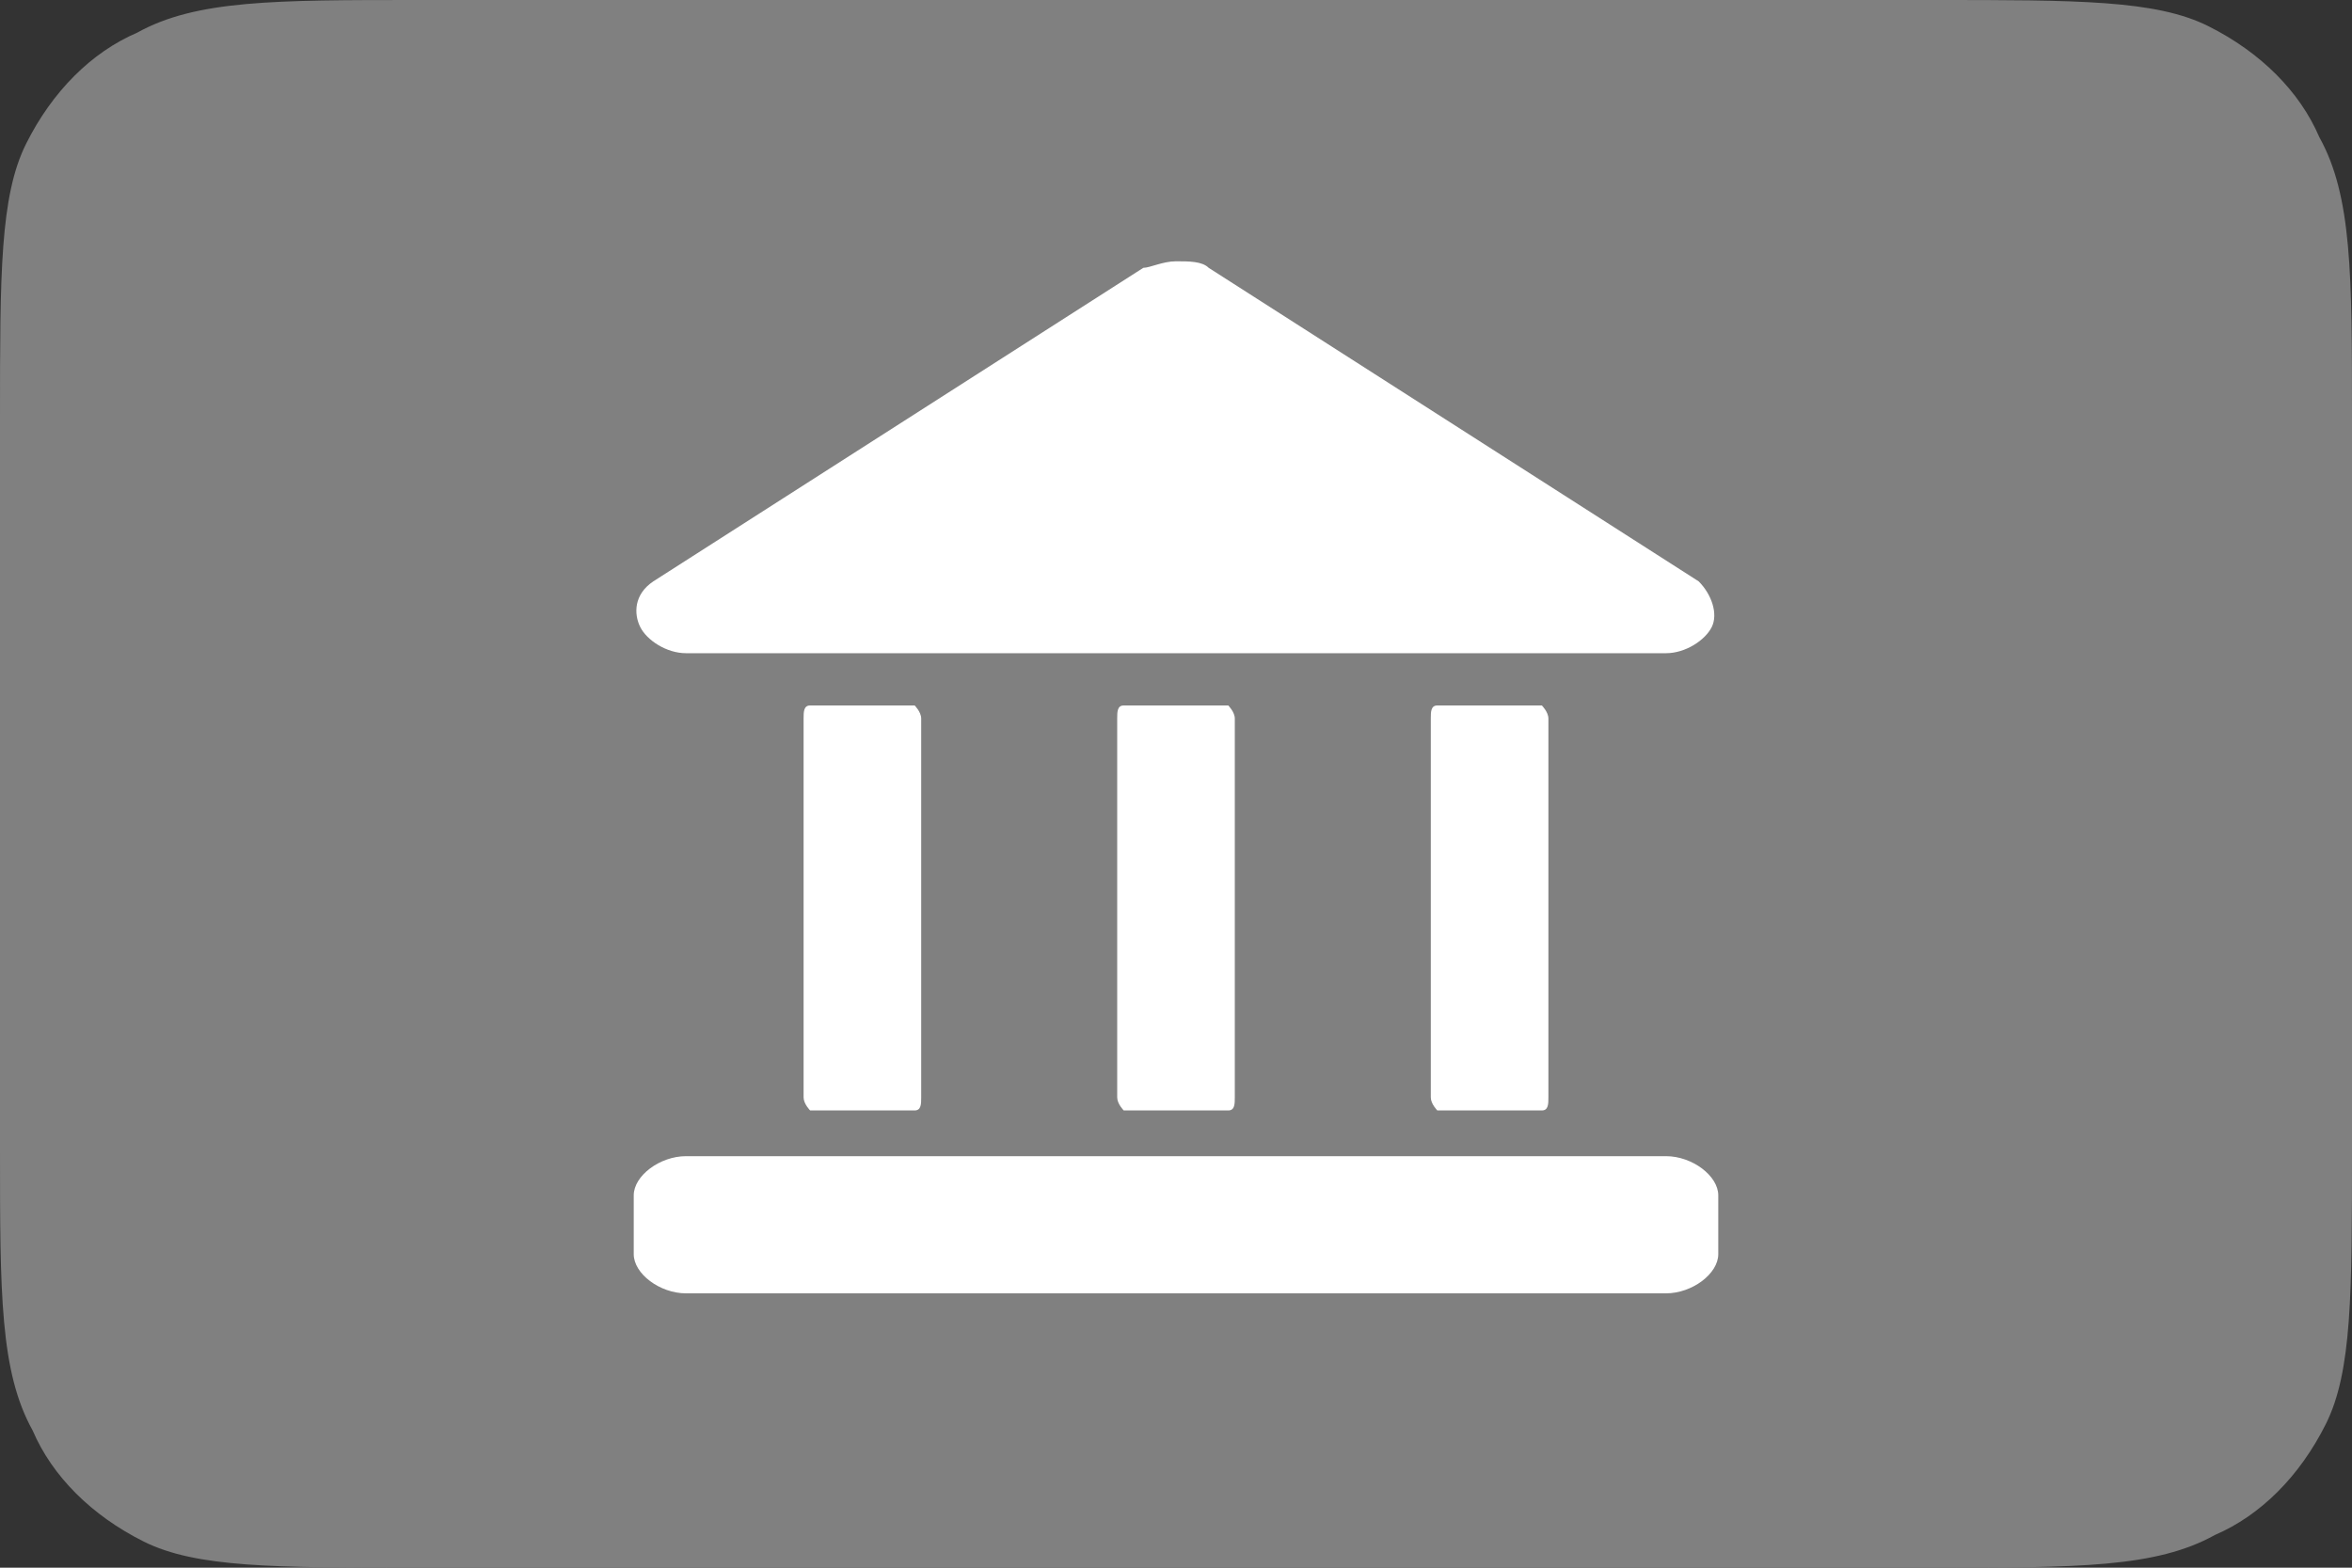 <svg xmlns="http://www.w3.org/2000/svg" viewBox="0 0 36 24"><rect x="0" y="0" width="36" height="24" fill="#333333" stroke="none"/><path d="M0 6.4C0 4.2 0 3 .4 2.2.8 1.4 1.4.8 2.1.5 3 0 4.2 0 6.4 0h23.2c2.2 0 3.4 0 4.2.4.8.4 1.4 1 1.7 1.7.5.9.5 2.1.5 4.3v11.2c0 2.2 0 3.4-.4 4.2-.4.8-1 1.4-1.7 1.7-.9.5-2.1.5-4.3.5H6.4c-2.2 0-3.4 0-4.2-.4-.8-.4-1.4-1-1.7-1.7C0 21 0 19.8 0 17.6V6.4z" fill="gray"/><path d="M10.5 10h15c.3 0 .6-.2.7-.4.1-.2 0-.5-.2-.7l-7.5-4.8c-.1-.1-.3-.1-.5-.1s-.4.1-.5.1L10 8.9c-.3.2-.3.5-.2.7.1.2.4.4.7.4zm15 7.7h-15c-.4 0-.8.3-.8.6v.9c0 .3.4.6.8.6h15c.4 0 .8-.3.8-.6v-.9c0-.3-.4-.6-.8-.6zm-13.1-6.9c-.1 0-.1.1-.1.2v5.8c0 .1.1.2.1.2H14c.1 0 .1-.1.1-.2V11c0-.1-.1-.2-.1-.2h-1.6zm4.8 0c-.1 0-.1.1-.1.2v5.8c0 .1.1.2.1.2h1.6c.1 0 .1-.1.1-.2V11c0-.1-.1-.2-.1-.2h-1.6zm4.8 0c-.1 0-.1.1-.1.2v5.8c0 .1.1.2.1.2h1.6c.1 0 .1-.1.1-.2V11c0-.1-.1-.2-.1-.2H22z" fill="#fff"/></svg>